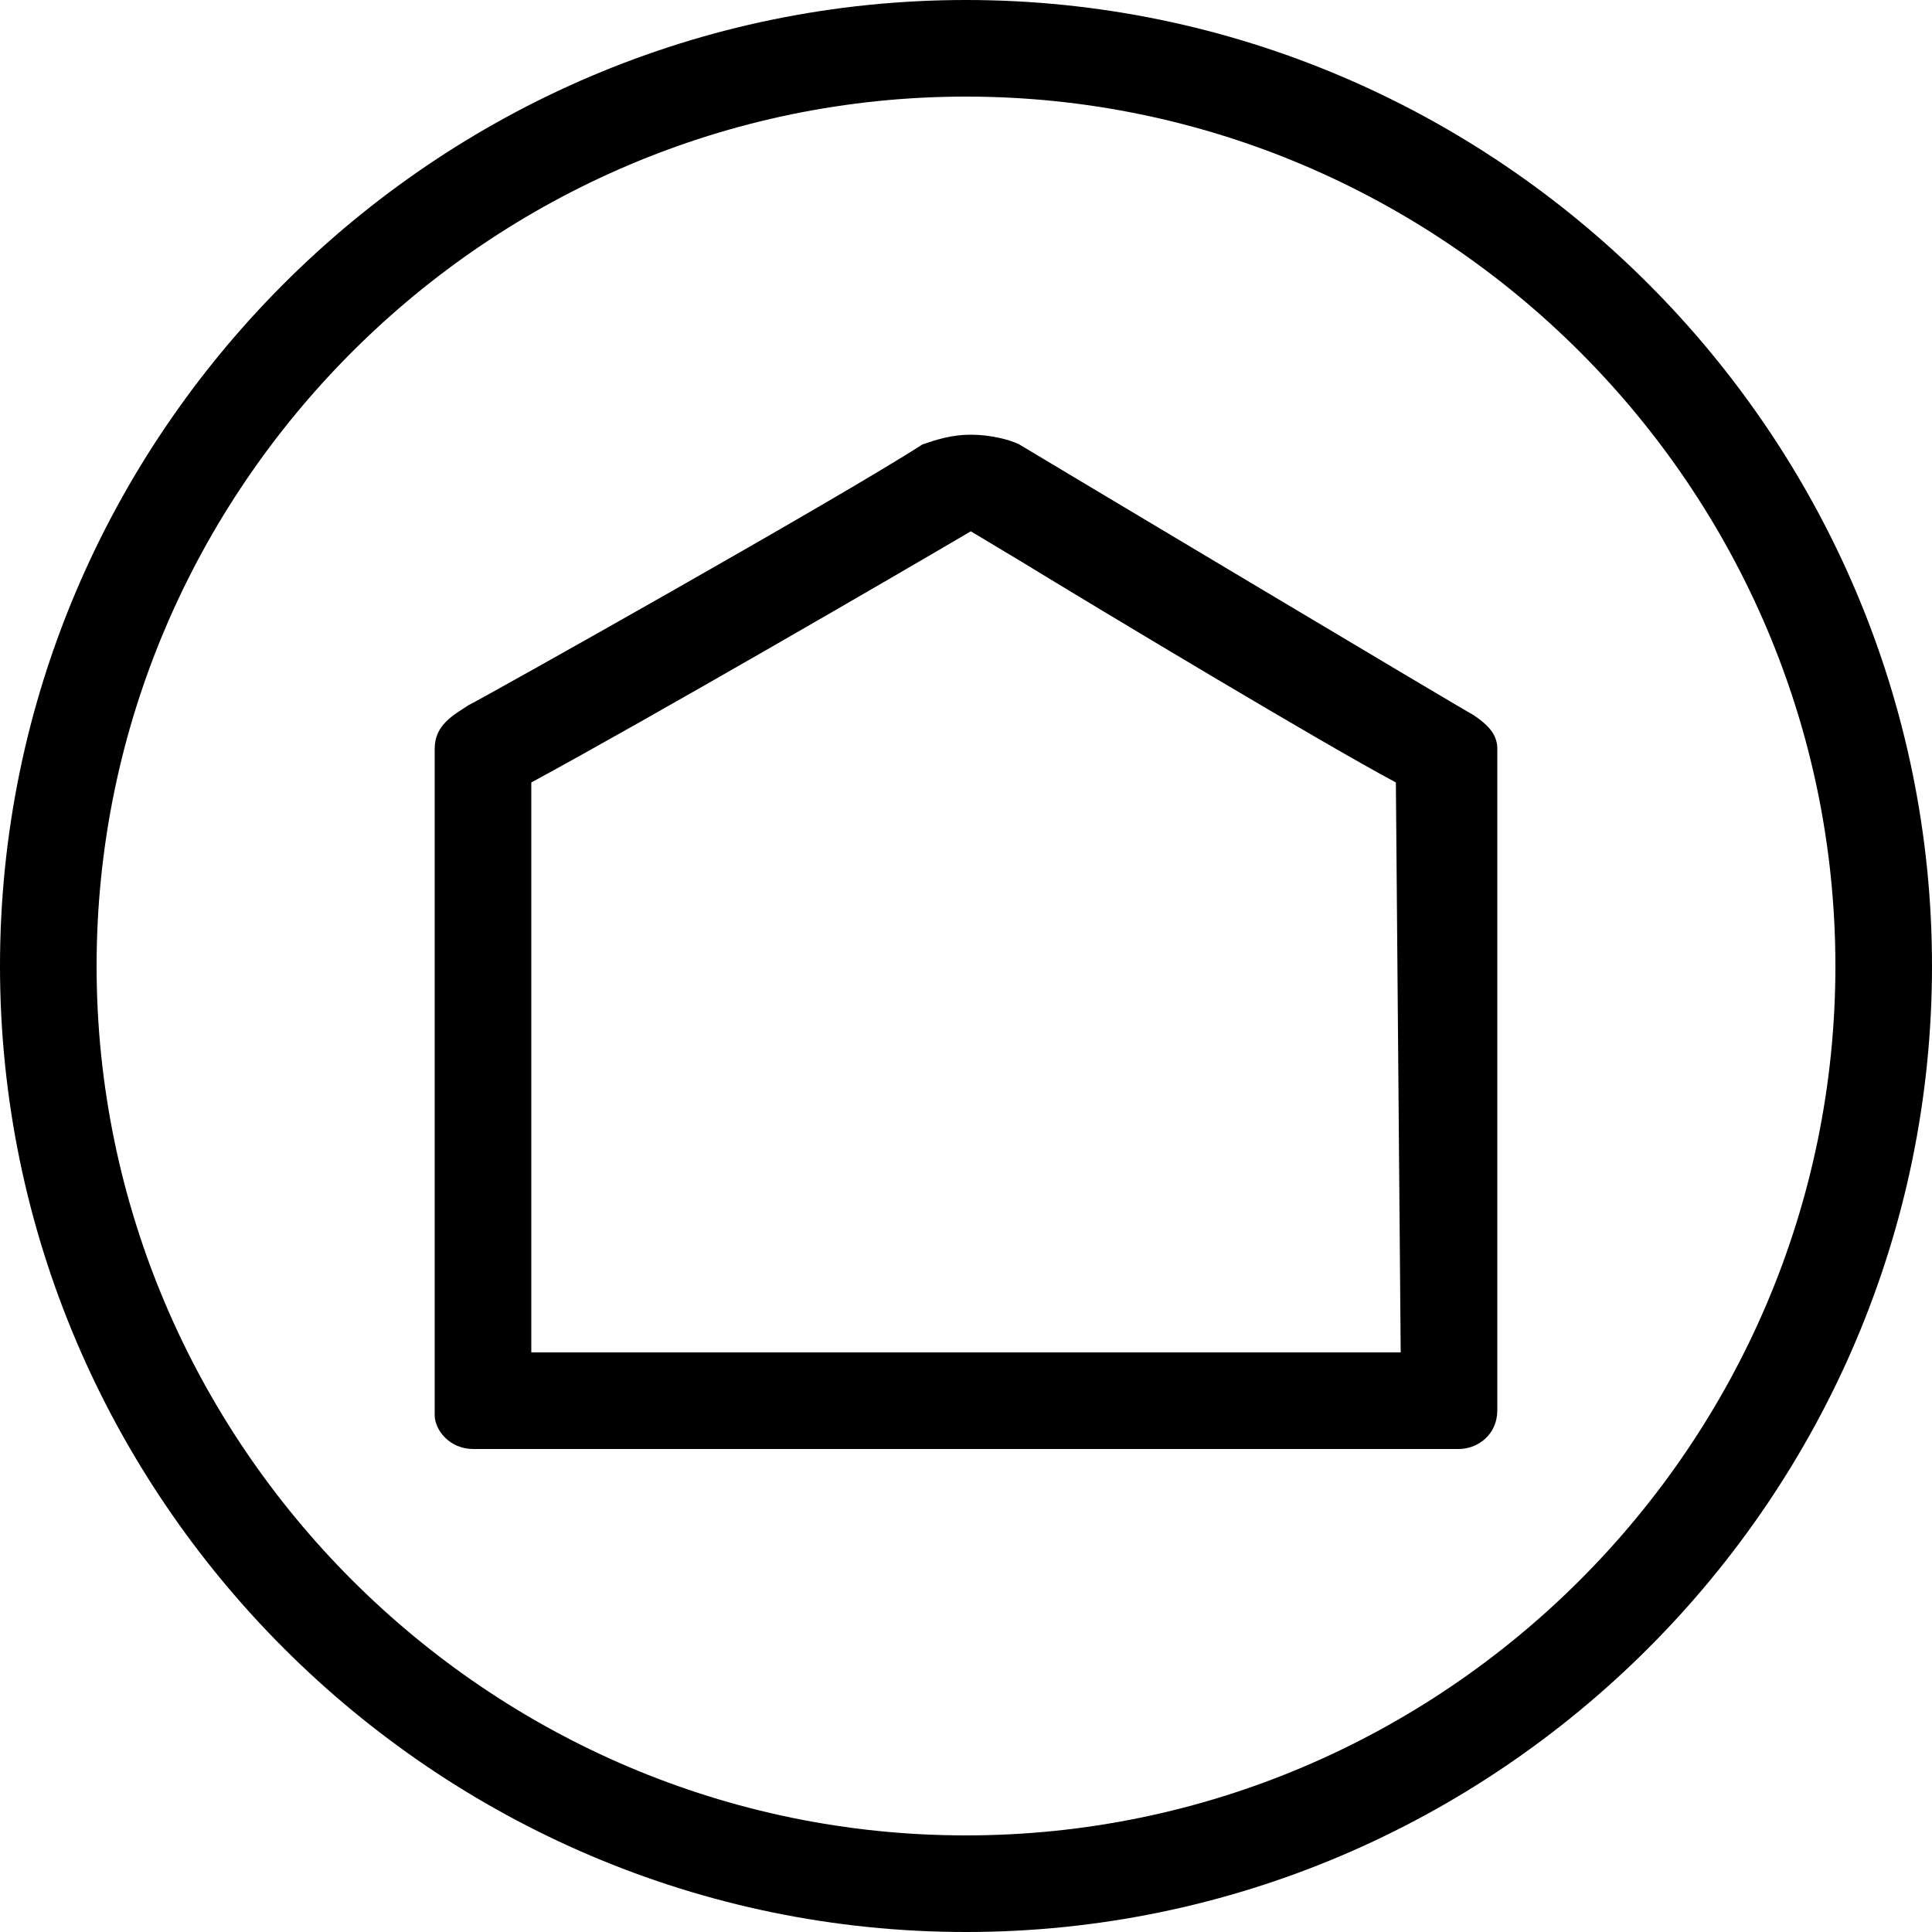 
<svg version="1.1" xmlns="http://www.w3.org/2000/svg" 
	 width="40px" height="40px" viewBox="0 0 40 40">
<path d="M20,2c9.9,0,18,8.1,18,18s-8.1,18-18,18S2,29.9,2,20S10.1,2,20,2 M20,0C9,0,0,9,0,20s9,20,20,20s20-9,20-20S31,0,20,0L20,0z
	"/>
<path d="M20.1,11C20.2,11,20.2,11,20.1,11l1,0.6c1.8,1.1,6.3,3.8,7.8,4.6L29,28l-18,0l0-11.8C13.4,14.9,18.4,12,20.1,11
	C20.1,11,20.1,11,20.1,11 M20.1,9c-0.4,0-0.7,0.1-1,0.2c-1.7,1.1-9,5.2-9.4,5.4C9.4,14.8,9,15,9,15.5l0,13.8C9,29.6,9.3,30,9.8,30
	l20.4,0c0.4,0,0.8-0.3,0.8-0.8l0-13.7c0-0.3-0.2-0.5-0.5-0.7c-0.2-0.1-8.4-5-9.4-5.6C20.9,9.1,20.5,9,20.1,9L20.1,9z"/>
</svg>
